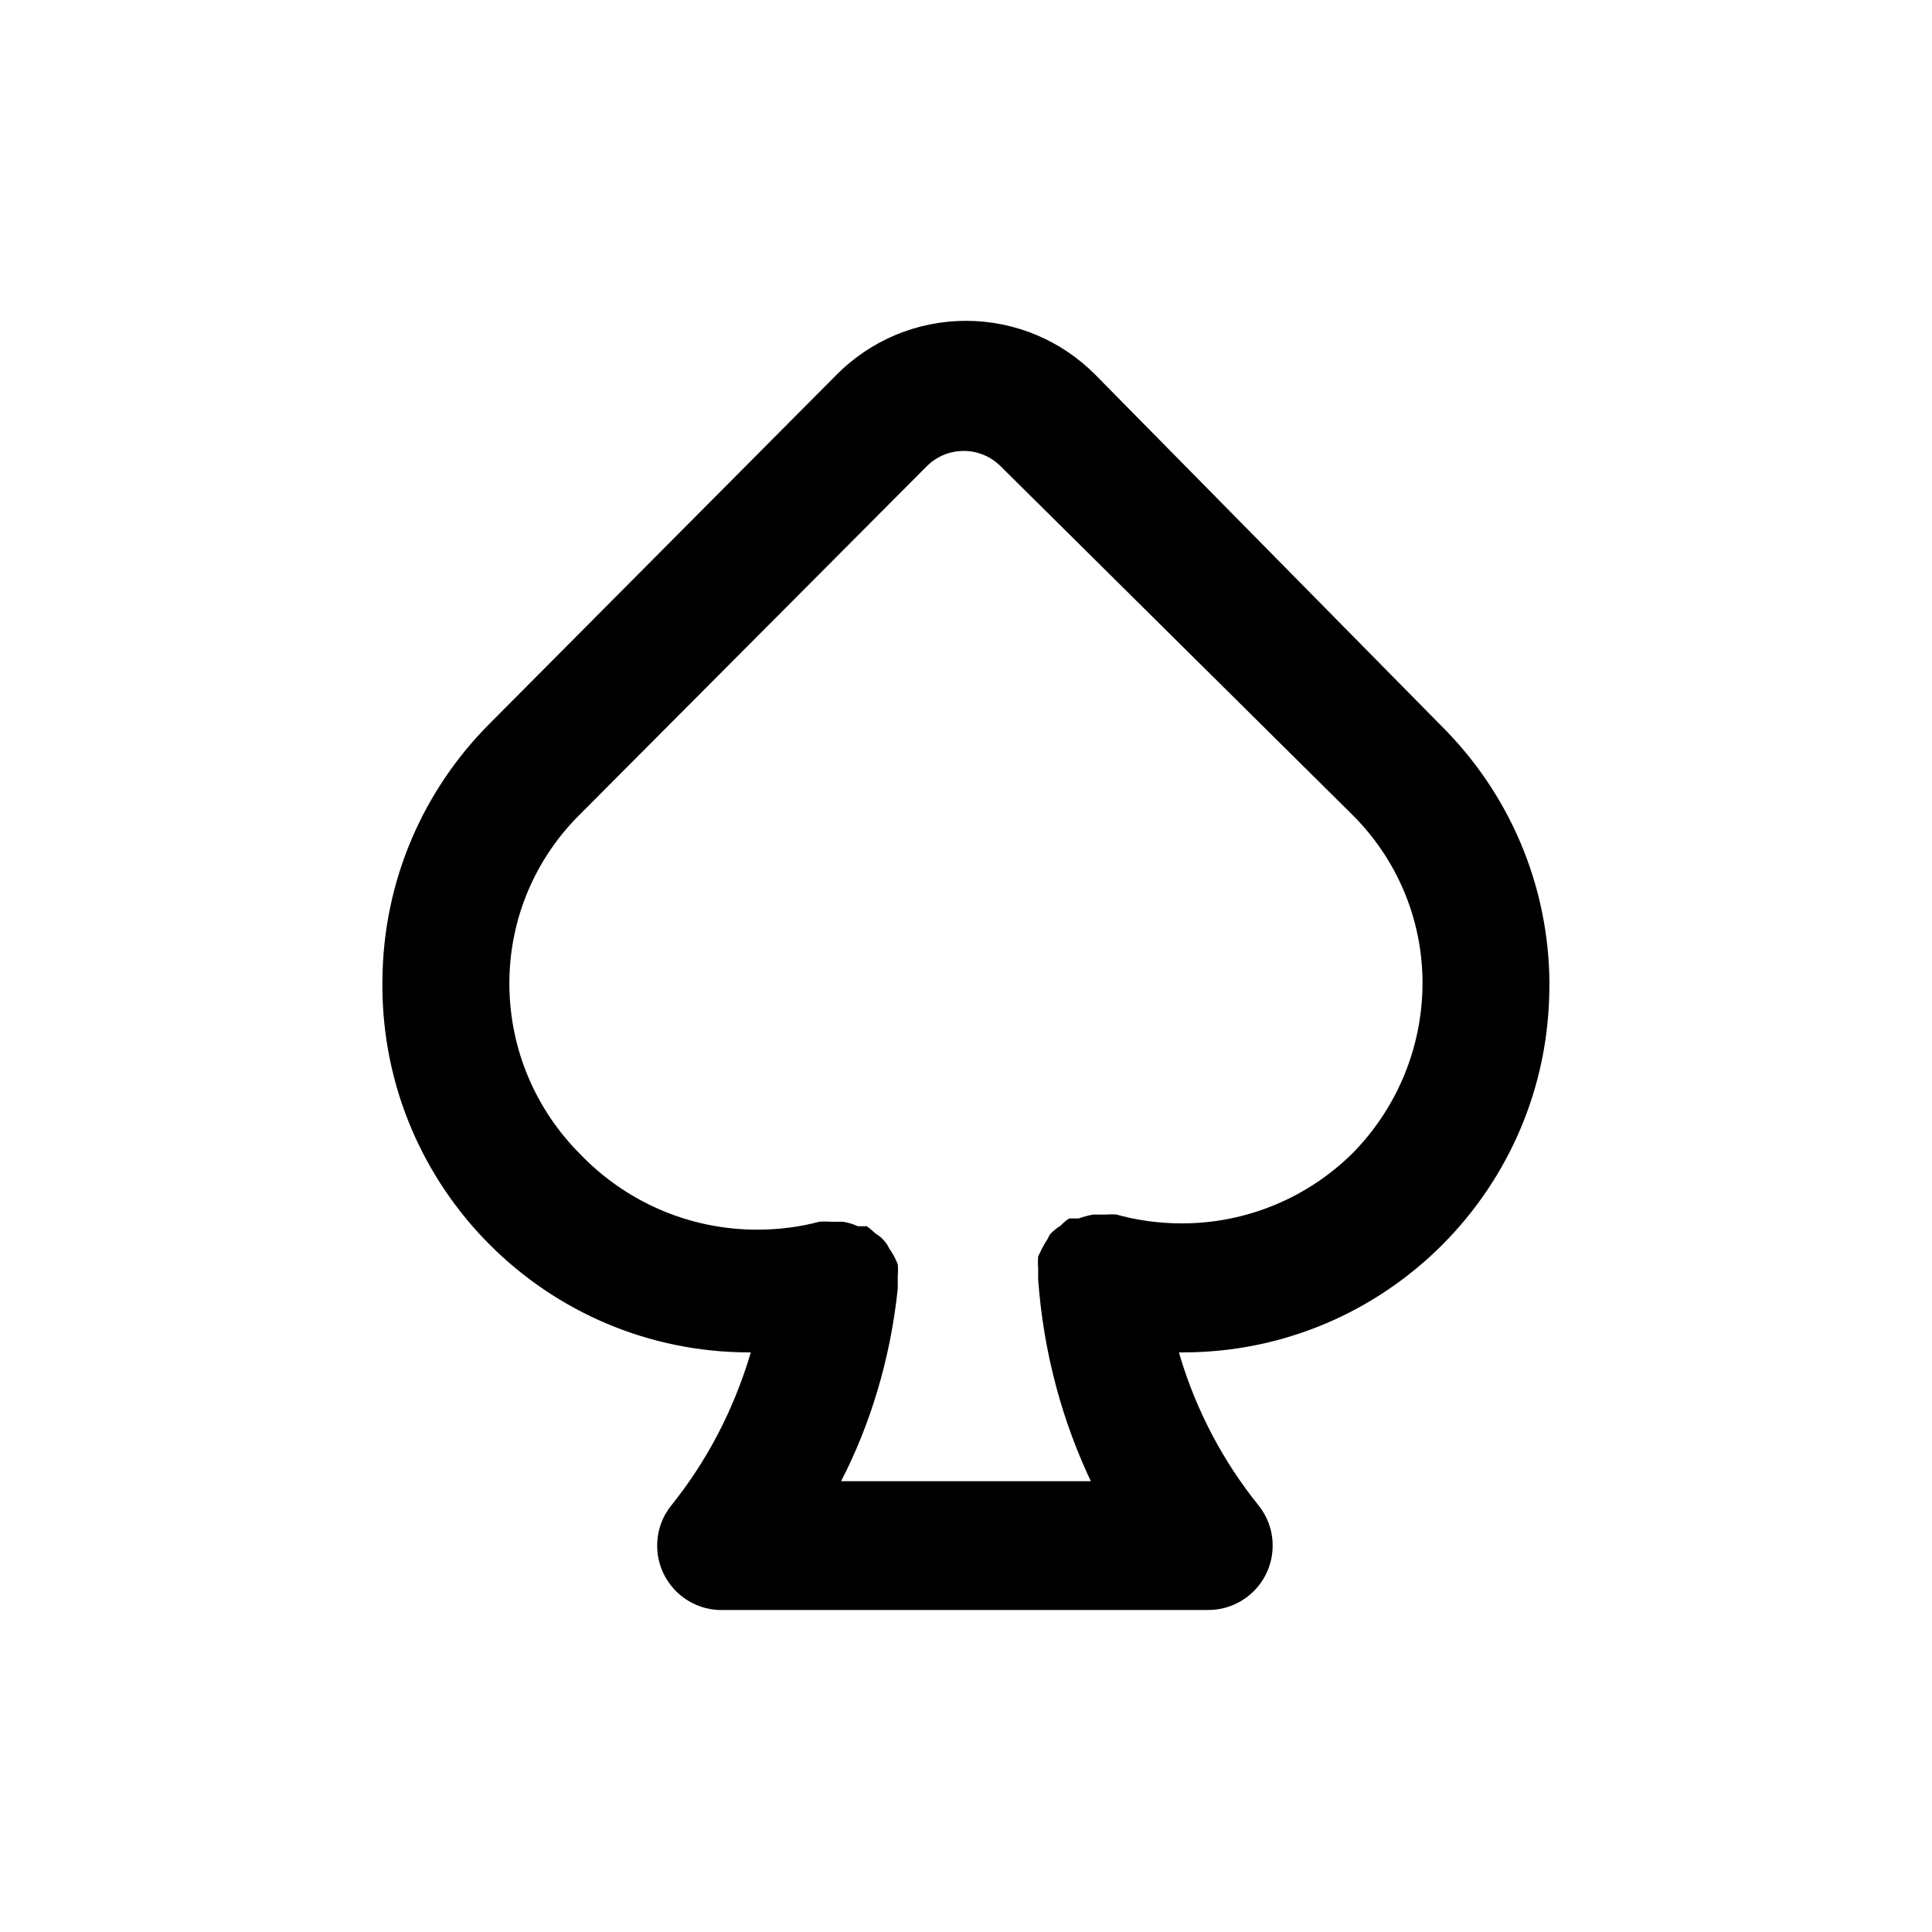 <!-- Generated by IcoMoon.io -->
<svg version="1.1" xmlns="http://www.w3.org/2000/svg" width="40" height="40" viewBox="0 0 40 40">
<title>spade</title>
<path d="M32.080 20.373c-0.010-2.084-0.859-3.968-2.227-5.333l-0-0-7.187-7.293c-0.683-0.682-1.625-1.104-2.667-1.104s-1.984 0.422-2.667 1.104l0-0-7.187 7.227c-1.367 1.365-2.216 3.249-2.227 5.331v0.002c-0 0.028-0.001 0.061-0.001 0.093 0 4.197 3.403 7.6 7.6 7.6 0.010 0 0.019-0 0.029-0h-0.001c-0.36 1.213-0.922 2.267-1.654 3.178l0.014-0.018c-0.186 0.227-0.299 0.521-0.299 0.841 0 0.736 0.597 1.333 1.333 1.333 0.016 0 0.032-0 0.047-0.001l-0.002 0h10.027c0.001 0 0.003 0 0.005 0 0.736 0 1.333-0.597 1.333-1.333 0-0.319-0.112-0.613-0.3-0.842l0.002 0.002c-0.72-0.893-1.282-1.947-1.624-3.095l-0.016-0.065c0.024 0 0.052 0 0.080 0 4.19 0 7.587-3.397 7.587-7.587 0-0.010-0-0.019-0-0.029v0.001zM28 23.88c-0.909 0.896-2.158 1.449-3.536 1.449-0.478 0-0.941-0.067-1.379-0.191l0.036 0.009c-0.034-0.003-0.073-0.005-0.113-0.005s-0.079 0.002-0.118 0.005l0.005-0h-0.267c-0.113 0.021-0.212 0.049-0.306 0.084l0.013-0.004h-0.2c-0.066 0.043-0.122 0.092-0.173 0.146l-0.001 0.001c-0.087 0.053-0.161 0.115-0.226 0.186l-0.001 0.001c-0.024 0.056-0.050 0.104-0.082 0.149l0.002-0.003c-0.050 0.082-0.103 0.183-0.151 0.286l-0.009 0.021c-0.003 0.036-0.005 0.078-0.005 0.12s0.002 0.084 0.005 0.125l-0-0.005c0 0.080 0 0.16 0 0.24v0 0c0.114 1.536 0.505 2.955 1.124 4.244l-0.031-0.071h-5.173c0.6-1.162 1.016-2.516 1.169-3.95l0.004-0.050c0-0.080 0-0.16 0-0.253 0.003-0.036 0.005-0.078 0.005-0.12s-0.002-0.084-0.005-0.125l0 0.005c-0.049-0.122-0.107-0.228-0.176-0.324l0.003 0.004c-0.024-0.051-0.050-0.095-0.081-0.135l0.001 0.002c-0.058-0.075-0.129-0.138-0.21-0.185l-0.003-0.002c-0.053-0.051-0.109-0.099-0.169-0.143l-0.005-0.003h-0.187c-0.089-0.042-0.192-0.075-0.3-0.092l-0.007-0.001h-0.253c-0.036-0.003-0.078-0.005-0.12-0.005s-0.084 0.002-0.125 0.005l0.005-0c-0.384 0.104-0.825 0.164-1.281 0.164-1.447 0-2.752-0.605-3.678-1.575l-0.002-0.002c-0.894-0.9-1.448-2.138-1.453-3.506v-0.001c0-0.005-0-0.010-0-0.015 0-1.365 0.556-2.6 1.453-3.491l0-0 7.2-7.227c0.194-0.189 0.46-0.306 0.753-0.306s0.559 0.117 0.754 0.306l-0-0 7.293 7.227c0.898 0.892 1.453 2.126 1.453 3.491 0 0.005 0 0.011-0 0.016v-0.001c-0.010 1.368-0.563 2.605-1.454 3.507l0.001-0.001z"></path>
</svg>
